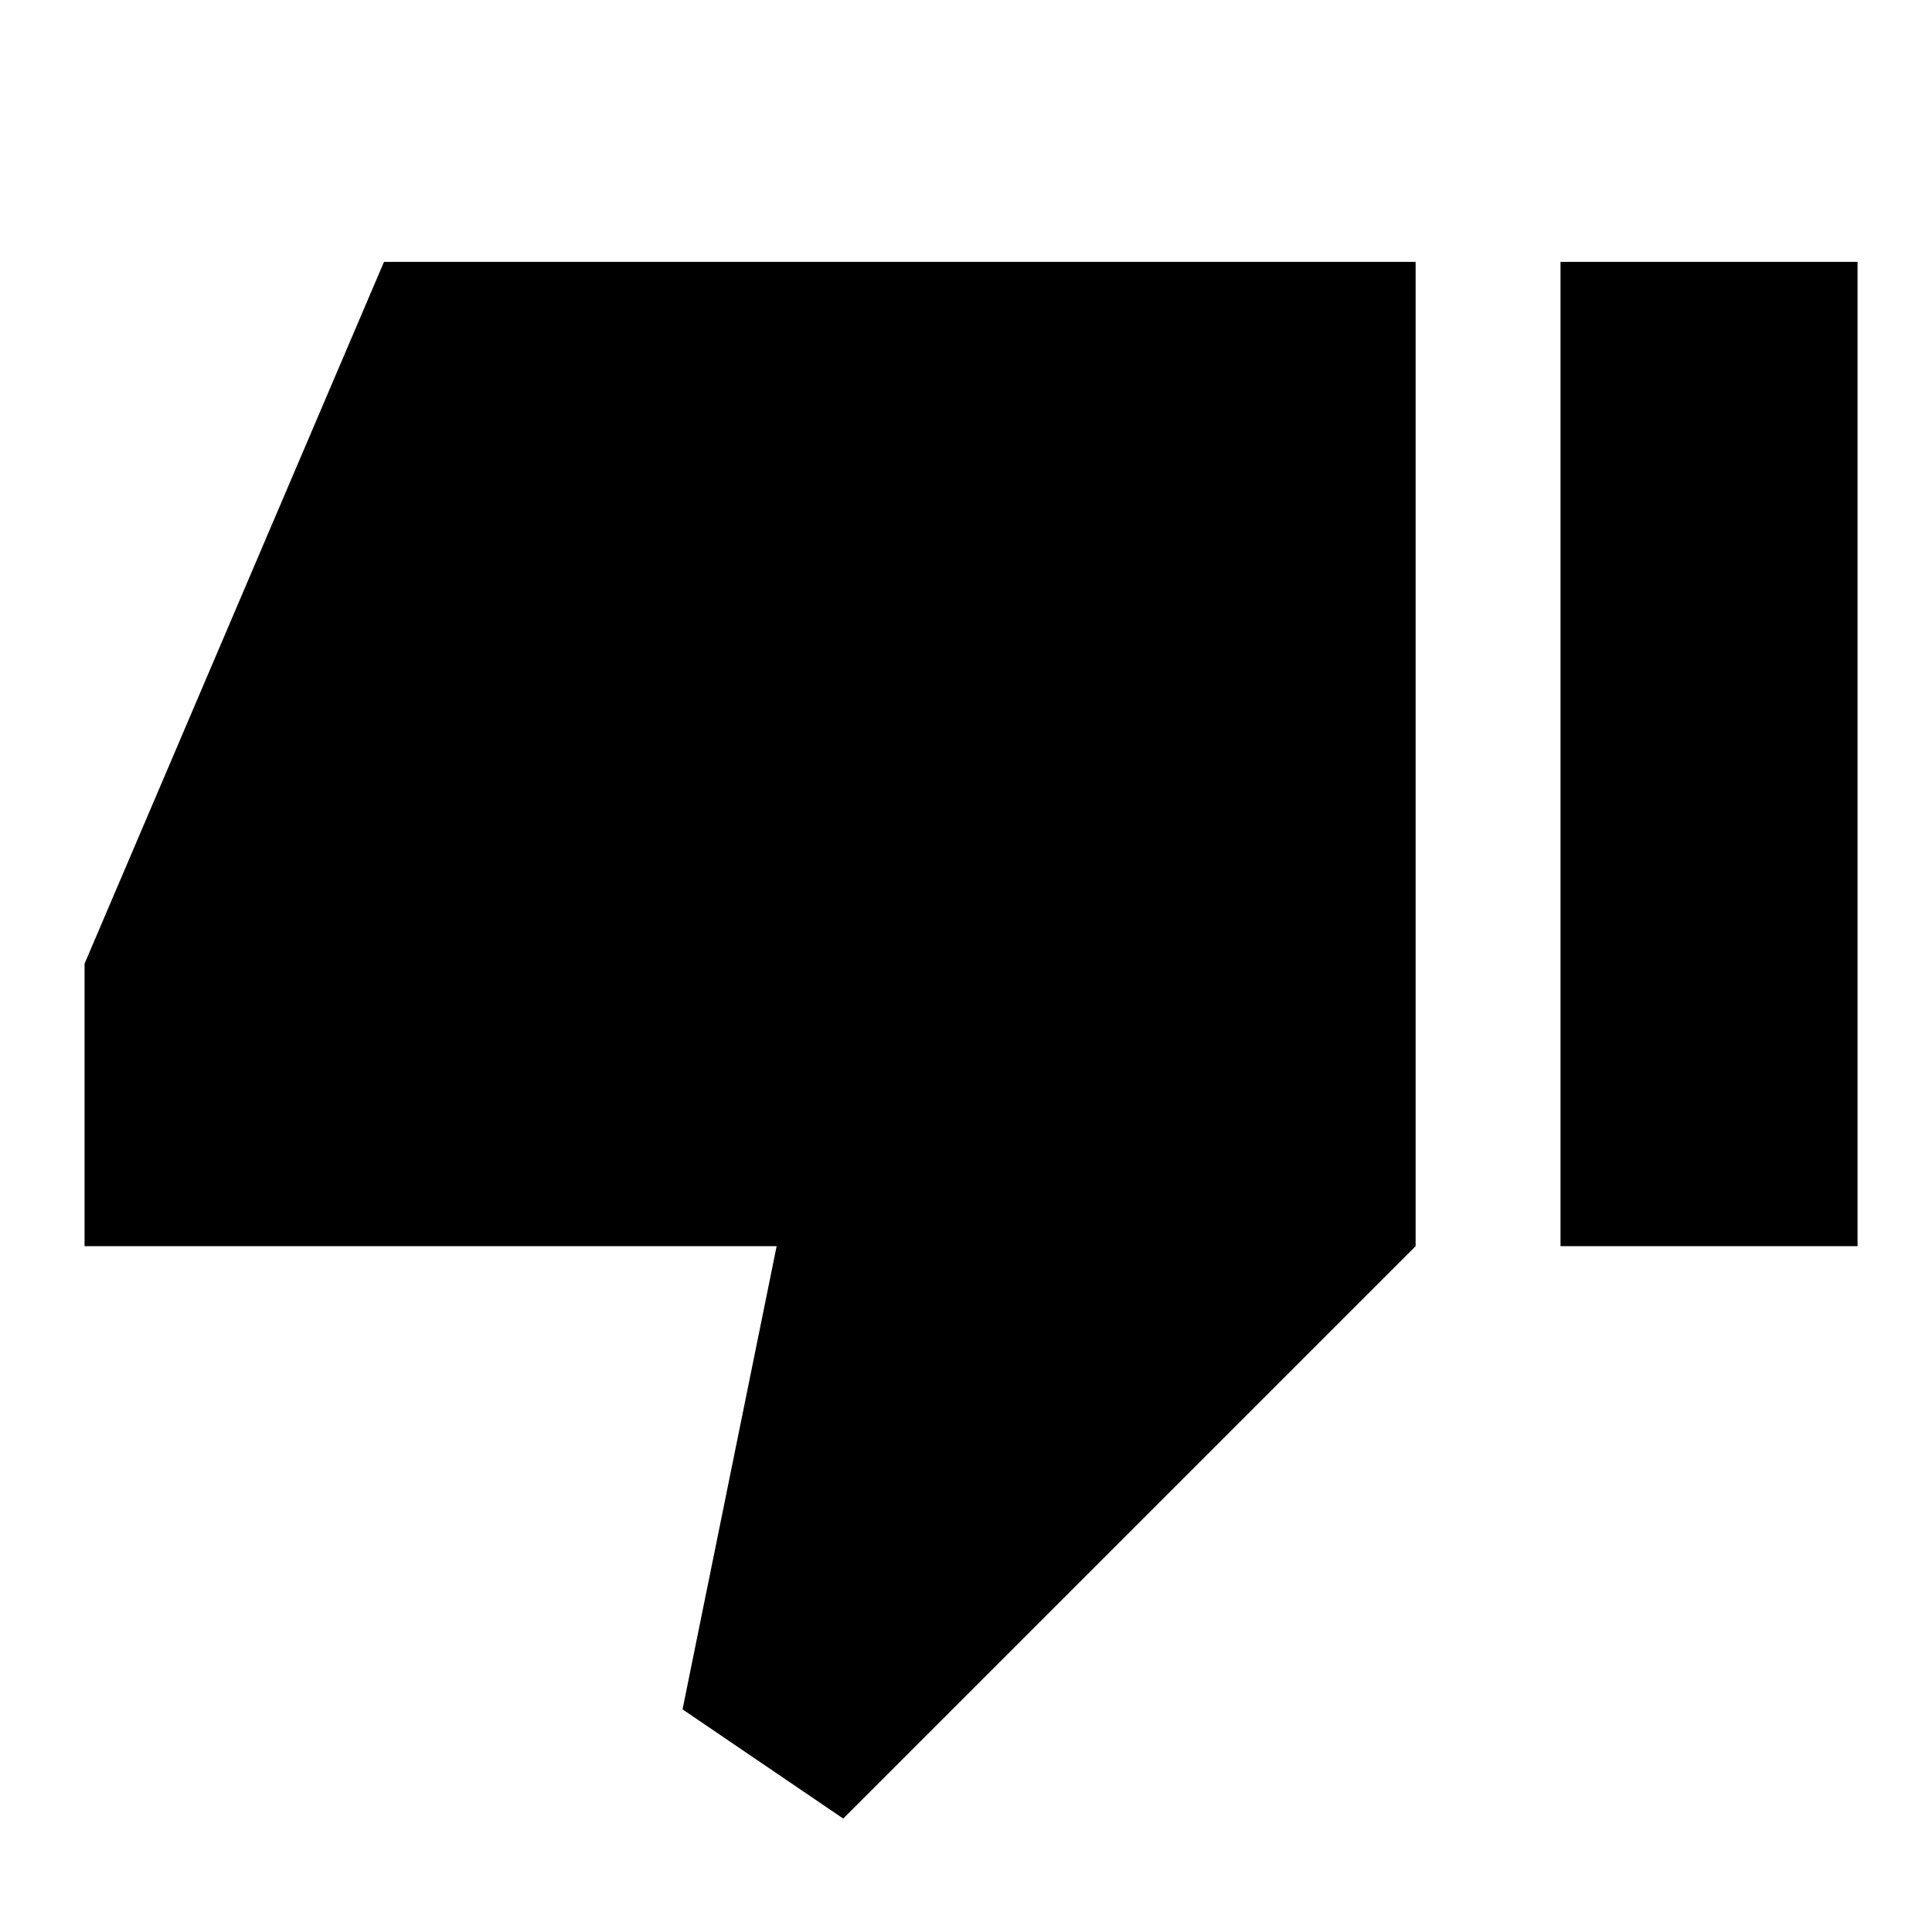 <svg xmlns="http://www.w3.org/2000/svg" height="20" viewBox="0 -960 960 960" width="20"><path d="M42.02-340.78v-140.37L190.8-829.87h512.61v489.09L419-56.37l-79.85-54.26 46.76-230.15H42.02Zm733.39 0v-489.09H923v489.09H775.41Z"/></svg>
